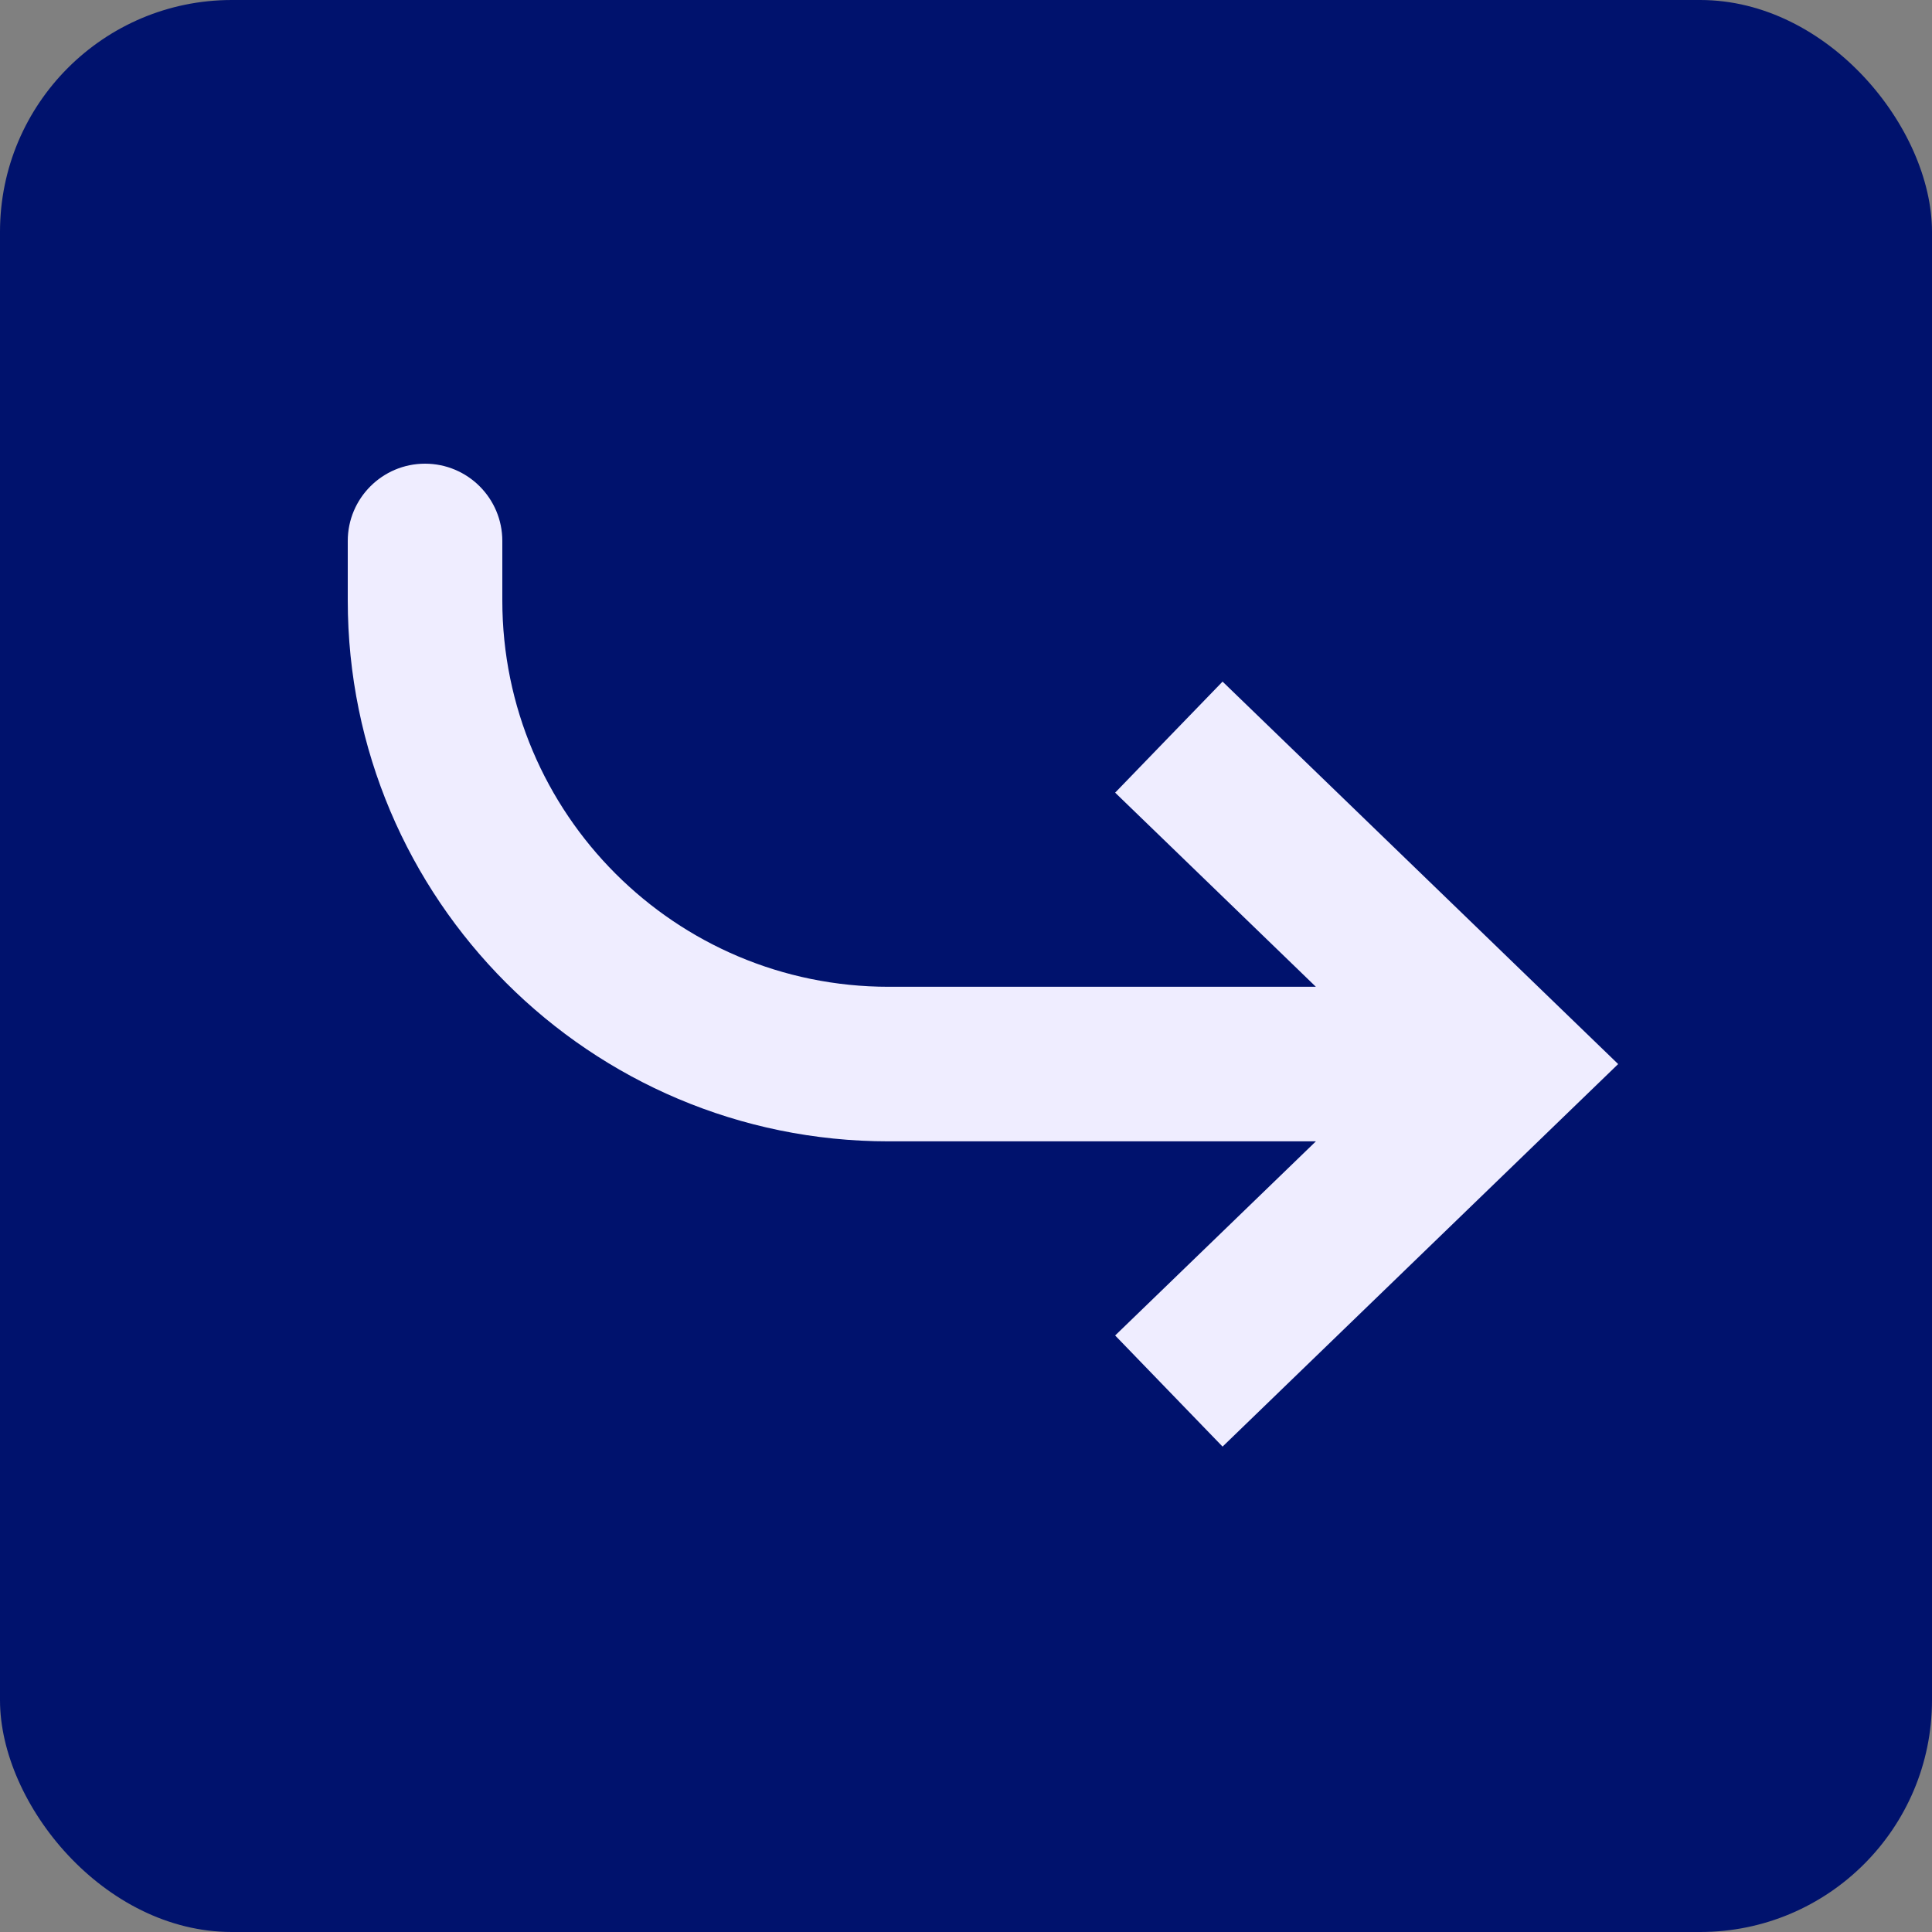 <svg width="25" height="25" viewBox="0 0 25 25" fill="none" xmlns="http://www.w3.org/2000/svg">
<rect x="0" y="0" width="25" height="25" fill="#808080" stroke="none"/>
<rect width="25" height="25" rx="3" fill="#00126D"/>
<path d="M19.5 13.769L20.195 13.05L20.939 13.769L20.195 14.488L19.5 13.769ZM4.5 7C4.5 6.448 4.948 6 5.5 6C6.052 6 6.5 6.448 6.5 7L4.5 7ZM15.125 9.538L15.82 8.82L20.195 13.05L19.5 13.769L18.805 14.488L14.43 10.257L15.125 9.538ZM19.5 13.769L20.195 14.488L15.82 18.719L15.125 18L14.43 17.281L18.805 13.05L19.5 13.769ZM19.5 13.769L19.5 14.769L11.5 14.769L11.5 13.769L11.5 12.769L19.5 12.769L19.5 13.769ZM5.5 7.769L4.5 7.769L4.5 7L5.5 7L6.5 7L6.5 7.769L5.5 7.769ZM11.5 13.769L11.5 14.769C7.634 14.769 4.5 11.635 4.5 7.769L5.5 7.769L6.5 7.769C6.5 10.531 8.739 12.769 11.5 12.769L11.5 13.769Z" fill="#EFEDFF"/>
</svg>
